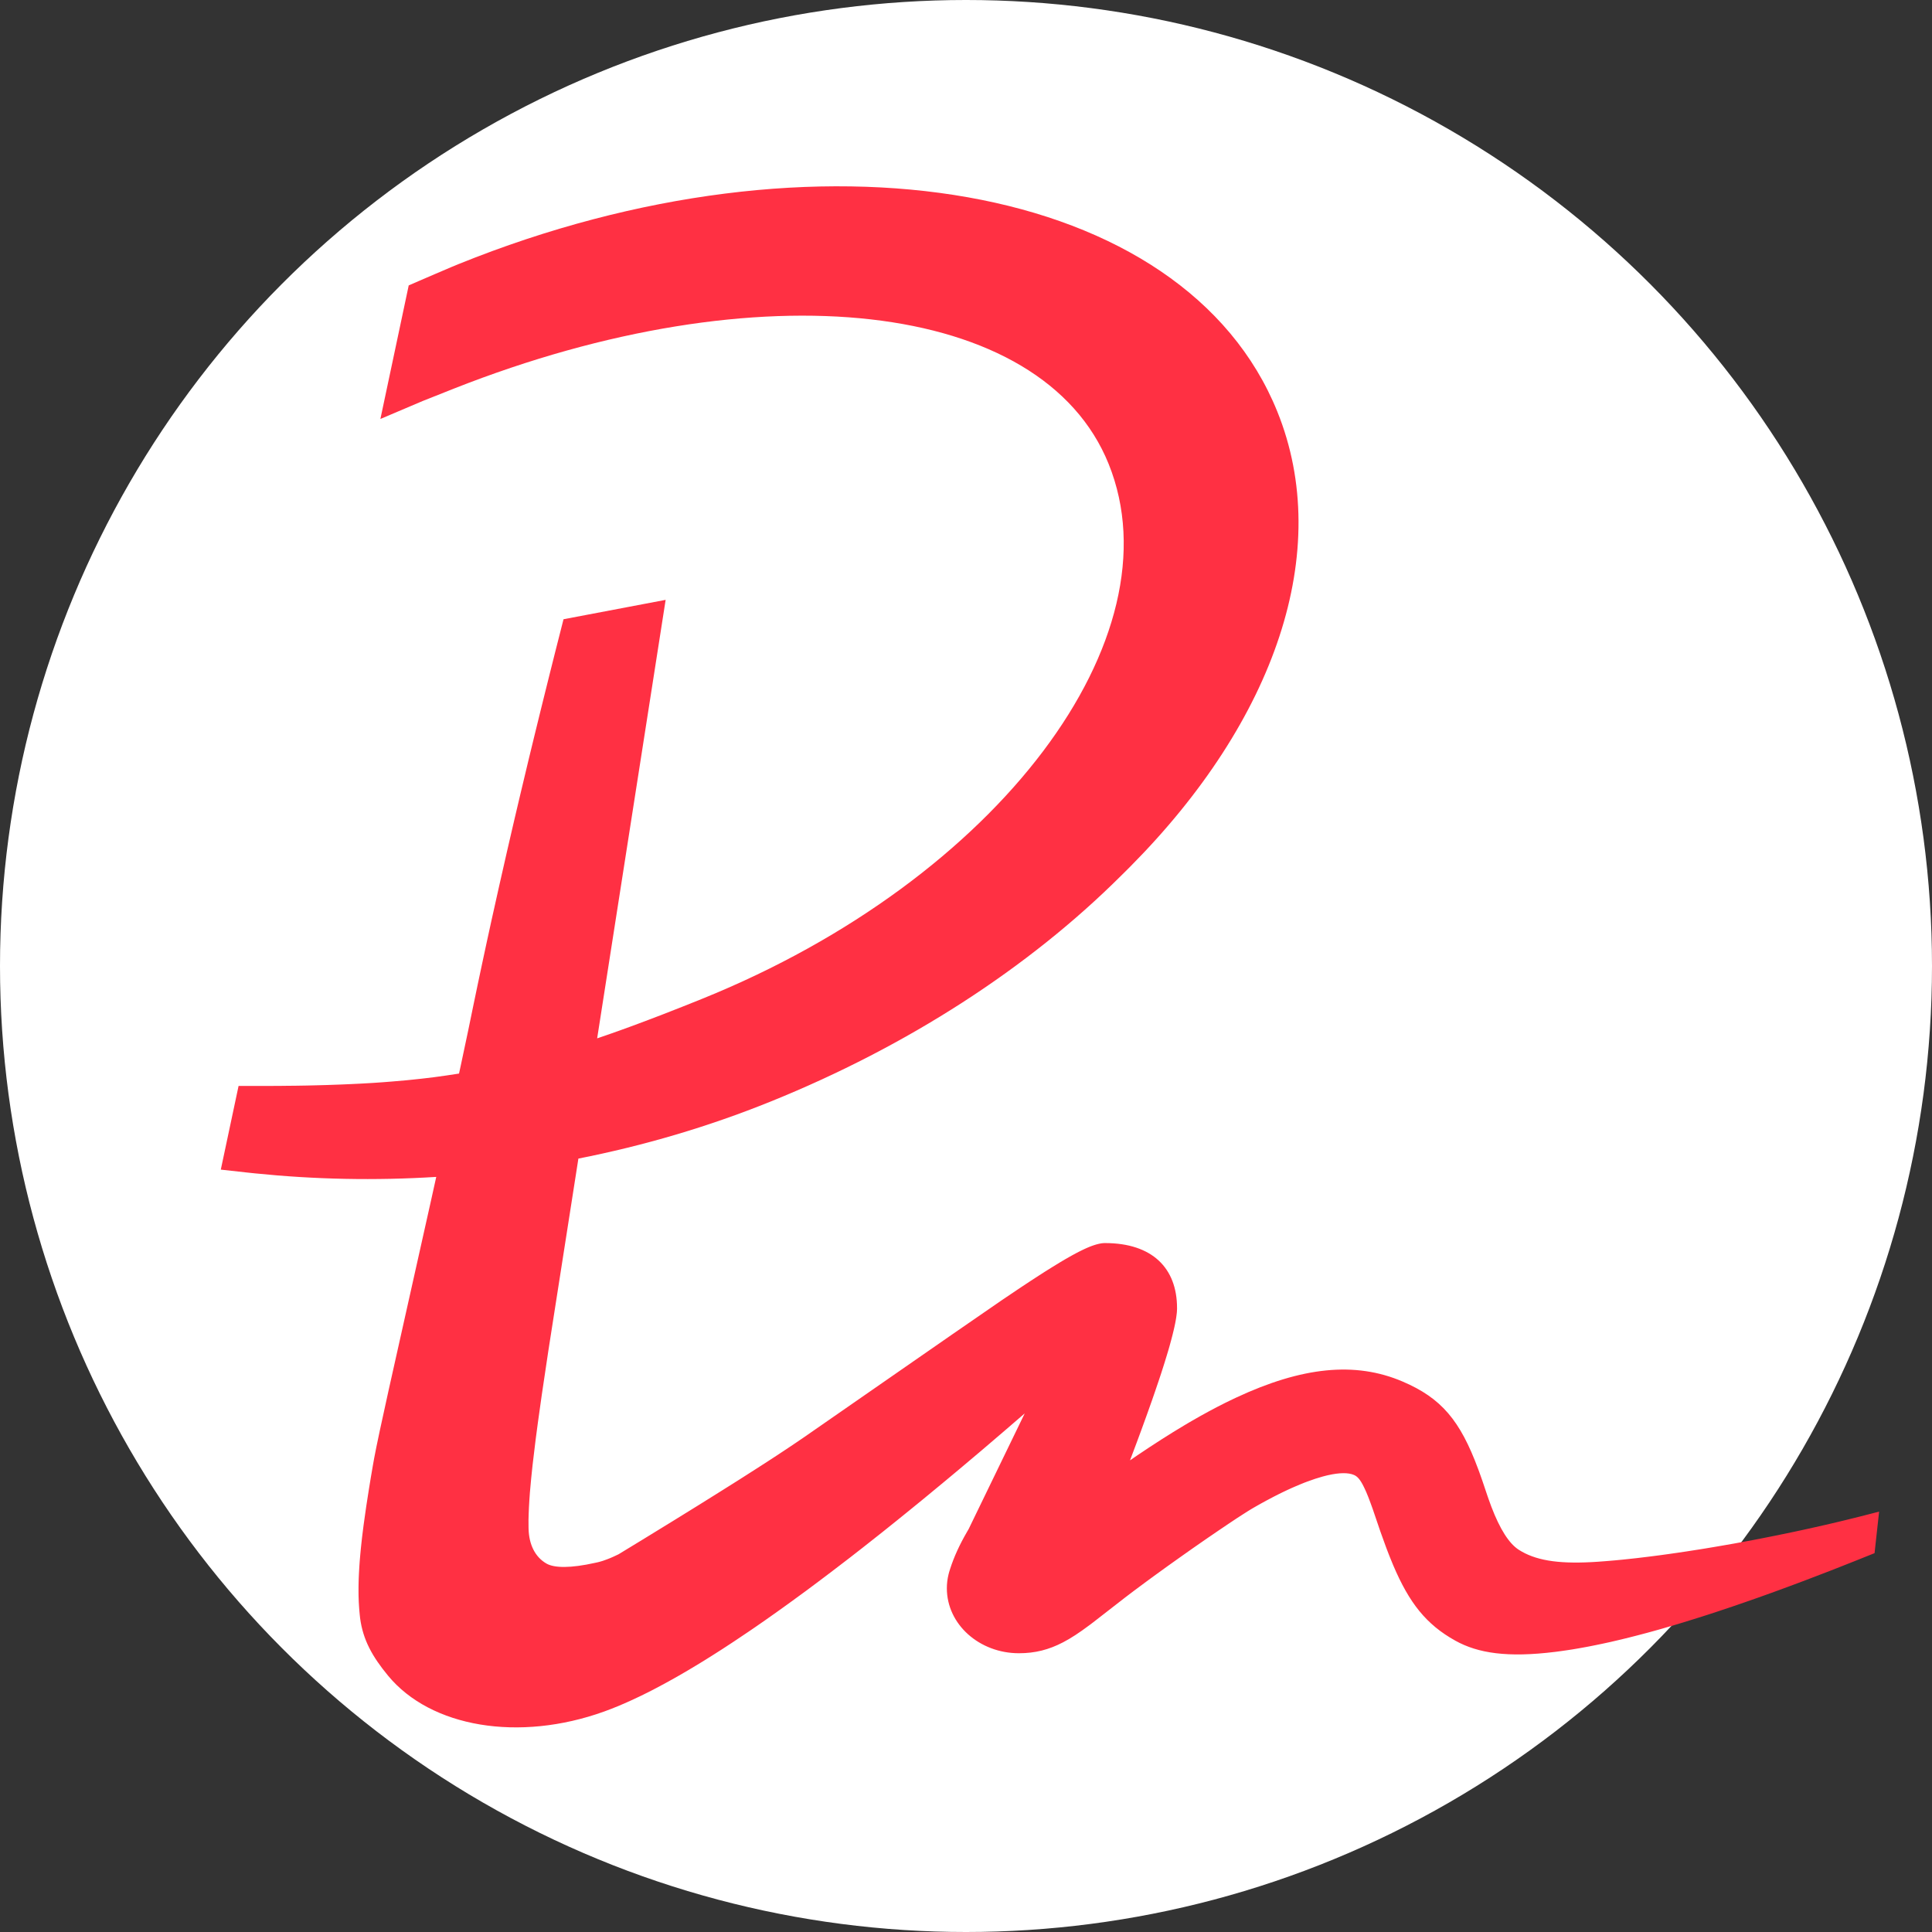<?xml version="1.0" encoding="UTF-8"?>
<svg width="56px" height="56px" viewBox="0 0 56 56" version="1.1" xmlns="http://www.w3.org/2000/svg" xmlns:xlink="http://www.w3.org/1999/xlink">
    <rect x="0" y="0" width="56" height="56" fill="#333333" stroke="none"/>
    <title>编组 3</title>
    <g id="页面-1" stroke="none" stroke-width="1" fill="none" fill-rule="evenodd">
        <g id="Home" transform="translate(-80, -2333)">
            <g id="编组-3" transform="translate(80, 2333)">
                <circle id="椭圆形" fill="#FFFFFF" cx="28" cy="28" r="28"></circle>
                <g id="编组-63备份-2" transform="translate(6.4, 5.4)" fill="#FF3043" fill-rule="nonzero">
                    <path d="M6.896,2.253 C17.297,-1.95 27.932,-0.131 30.624,6.531 C32.255,10.568 30.573,15.476 26.358,19.722 L26.23,19.85 L26.09,19.988 C23.419,22.649 19.912,24.923 15.932,26.531 C14.118,27.264 12.25,27.811 10.365,28.182 L9.602,33.062 L9.492,33.768 L9.305,35.022 L9.191,35.835 L9.127,36.318 L9.037,37.065 L8.998,37.438 L8.96,37.855 L8.944,38.079 L8.932,38.286 L8.924,38.476 L8.919,38.649 L8.92,38.863 L8.921,38.913 C8.933,39.364 9.105,39.727 9.438,39.92 C9.668,40.053 10.146,40.057 10.848,39.9 L10.917,39.885 L10.981,39.869 L11.056,39.847 L11.084,39.838 L11.206,39.794 L11.292,39.76 L11.383,39.72 L11.528,39.652 L12.229,39.225 L13.12,38.678 L13.838,38.234 L14.497,37.822 L15.017,37.495 L15.493,37.191 L15.858,36.956 L16.128,36.78 L16.439,36.574 L16.667,36.421 L16.924,36.246 L21.198,33.28 L22.626,32.295 L23.053,32.007 L23.195,31.912 L23.464,31.734 L23.715,31.571 L23.891,31.458 L24.112,31.32 L24.316,31.195 L24.459,31.11 L24.594,31.033 L24.679,30.985 L24.8,30.92 L24.877,30.88 L24.95,30.844 L25.037,30.802 L25.12,30.765 L25.182,30.739 L25.242,30.716 L25.299,30.696 L25.326,30.687 L25.379,30.671 L25.43,30.658 L25.454,30.652 L25.501,30.643 L25.523,30.639 L25.567,30.634 L25.608,30.631 L25.628,30.631 C27.001,30.631 27.717,31.359 27.717,32.515 L27.717,32.539 L27.716,32.564 L27.713,32.618 L27.711,32.647 L27.704,32.707 L27.693,32.789 L27.678,32.878 L27.664,32.954 L27.638,33.076 L27.618,33.163 L27.584,33.302 L27.545,33.451 L27.502,33.609 L27.47,33.721 L27.417,33.897 L27.36,34.083 L27.319,34.213 L27.254,34.416 L27.183,34.629 L27.081,34.929 L26.999,35.167 L26.881,35.5 L26.819,35.673 L26.688,36.034 L26.548,36.413 L26.354,36.929 L26.567,36.783 C27.051,36.456 27.495,36.172 27.921,35.918 L28.037,35.849 L28.152,35.782 C28.485,35.589 28.808,35.415 29.121,35.259 L29.255,35.194 L29.431,35.11 C31.331,34.223 32.874,34.053 34.256,34.645 C35.38,35.125 35.923,35.774 36.443,37.175 L36.472,37.252 L36.569,37.526 L36.714,37.956 L36.752,38.065 L36.827,38.271 C37.079,38.933 37.344,39.341 37.621,39.52 C38.087,39.82 38.726,39.932 39.727,39.879 L39.91,39.868 L40.109,39.853 L40.211,39.845 L40.422,39.827 L40.64,39.806 L40.752,39.794 L41.04,39.763 L41.338,39.727 L41.46,39.712 L41.708,39.68 L41.962,39.645 L42.221,39.608 L42.484,39.569 L42.618,39.548 L42.888,39.506 L43.024,39.484 L43.299,39.438 L43.578,39.39 L43.859,39.341 L44.142,39.289 L44.428,39.236 L44.715,39.18 L45.003,39.123 L45.292,39.064 L45.581,39.004 L45.871,38.942 L46.16,38.878 L46.52,38.797 L46.878,38.713 L47.162,38.644 C47.288,38.613 47.414,38.582 47.538,38.551 L47.724,38.503 L48.067,38.415 L47.935,39.619 L47.787,39.678 L47.351,39.853 L46.923,40.022 L46.643,40.132 L46.367,40.238 L45.96,40.394 L45.694,40.494 L45.431,40.592 L45.173,40.687 L44.918,40.78 L44.543,40.914 L44.176,41.042 L43.936,41.125 L43.7,41.205 L43.353,41.321 L43.127,41.395 L42.848,41.484 L42.575,41.569 L42.361,41.635 L42.151,41.698 L41.944,41.759 L41.741,41.818 L41.541,41.874 L41.344,41.928 L41.056,42.004 L40.868,42.052 L40.684,42.098 L40.503,42.141 L40.282,42.193 L40.066,42.24 L39.855,42.284 L39.649,42.325 L39.569,42.34 L39.37,42.376 L39.177,42.409 L39.026,42.432 L38.86,42.456 L38.68,42.48 C37.294,42.652 36.439,42.52 35.784,42.156 C34.94,41.687 34.449,41.065 33.984,39.972 L33.952,39.894 L33.89,39.743 L33.859,39.665 L33.797,39.504 L33.766,39.421 L33.61,38.989 L33.39,38.343 L33.326,38.166 L33.267,38.009 L33.21,37.869 L33.191,37.825 L33.172,37.784 L33.137,37.709 C33.029,37.485 32.945,37.394 32.845,37.352 C32.682,37.282 32.427,37.284 32.095,37.359 L32.036,37.373 L31.939,37.398 C31.799,37.436 31.648,37.486 31.485,37.547 L31.403,37.578 L31.285,37.626 L31.164,37.677 L31.102,37.704 L31.039,37.731 L30.911,37.79 L30.78,37.852 L30.646,37.918 L30.509,37.988 L30.369,38.062 L30.297,38.1 L30.153,38.179 L30.043,38.241 L29.931,38.305 L29.855,38.35 L29.764,38.406 L29.584,38.521 L29.46,38.601 L29.23,38.754 L28.922,38.962 L28.585,39.192 L28.166,39.483 L27.795,39.745 L27.455,39.987 L27.246,40.138 L27.042,40.286 L26.844,40.431 L26.654,40.572 L26.471,40.708 L26.214,40.903 L25.285,41.625 L25.179,41.705 C24.879,41.929 24.645,42.083 24.412,42.204 C24.002,42.418 23.602,42.52 23.135,42.52 C21.99,42.52 21.045,41.686 21.045,40.636 C21.045,40.502 21.061,40.369 21.094,40.233 L21.112,40.165 L21.143,40.066 C21.253,39.726 21.409,39.382 21.635,38.992 L21.677,38.92 L23.302,35.568 L22.714,36.075 L22.054,36.639 L21.409,37.183 L20.987,37.535 L20.367,38.047 L19.962,38.377 L19.564,38.699 L19.172,39.013 L18.598,39.466 L18.223,39.758 L17.674,40.178 L17.316,40.448 L16.965,40.71 L16.451,41.085 L16.116,41.325 L15.789,41.556 L15.469,41.778 L15.309,41.887 L14.845,42.198 L14.544,42.395 L14.249,42.583 L13.962,42.762 L13.819,42.849 L13.541,43.016 L13.271,43.173 L13.135,43.25 L12.873,43.395 L12.62,43.53 L12.492,43.597 L12.249,43.719 L12.125,43.779 L11.892,43.888 L11.772,43.942 L11.549,44.039 C11.399,44.101 11.254,44.158 11.113,44.209 C8.642,45.099 6.082,44.669 4.847,43.169 C4.393,42.618 4.122,42.135 4.038,41.504 L4.027,41.403 L4.014,41.262 L4.006,41.148 L3.999,41.032 L3.995,40.913 L3.993,40.853 L3.992,40.73 L3.992,40.605 L3.994,40.477 L3.998,40.345 L4.004,40.211 L4.016,40.002 L4.026,39.858 L4.042,39.672 L4.06,39.479 L4.077,39.32 L4.095,39.157 L4.116,38.988 L4.138,38.814 L4.163,38.635 L4.189,38.451 L4.216,38.261 L4.262,37.965 L4.294,37.76 L4.346,37.441 L4.403,37.106 L4.446,36.865 L4.507,36.554 L4.61,36.061 L4.866,34.889 L6.092,29.404 L6.245,28.713 C4.475,28.824 2.712,28.787 0.985,28.61 L0.739,28.584 L0,28.502 L0.515,26.077 L1.225,26.077 L1.709,26.075 L1.866,26.073 L2.176,26.07 L2.48,26.065 L2.777,26.058 L3.067,26.05 L3.21,26.045 L3.492,26.035 L3.769,26.023 L4.041,26.01 L4.307,25.995 L4.439,25.987 L4.699,25.969 L4.954,25.949 C5.095,25.938 5.234,25.926 5.372,25.913 L5.577,25.892 L5.821,25.866 L5.941,25.852 L6.181,25.823 L6.299,25.807 L6.535,25.774 C6.659,25.757 6.783,25.738 6.905,25.718 L6.958,25.474 L7.171,24.469 L7.313,23.779 L7.442,23.159 L7.575,22.531 L7.711,21.897 L7.851,21.256 L7.923,20.934 L8.068,20.283 L8.217,19.627 L8.292,19.296 L8.446,18.63 L8.524,18.295 L8.683,17.621 L8.764,17.282 L8.927,16.599 L9.094,15.912 L9.264,15.219 L9.35,14.871 L9.524,14.171 L9.701,13.466 L9.934,12.549 L12.894,11.987 L10.909,24.697 L10.957,24.681 L11.207,24.595 L11.525,24.483 L11.848,24.366 L12.112,24.268 L12.381,24.167 L12.654,24.063 L12.793,24.01 L13.074,23.9 L13.362,23.787 L13.655,23.67 L13.954,23.55 C22.565,20.071 27.762,13.066 25.734,8.046 C23.808,3.277 15.604,2.373 6.759,5.863 L6.49,5.97 L5.853,6.223 L4.626,6.744 L5.447,2.872 L5.766,2.734 L6.235,2.532 L6.704,2.332 L6.896,2.253 Z" id="路径"></path>
                </g>
            </g>
        </g>
    </g>
</svg>